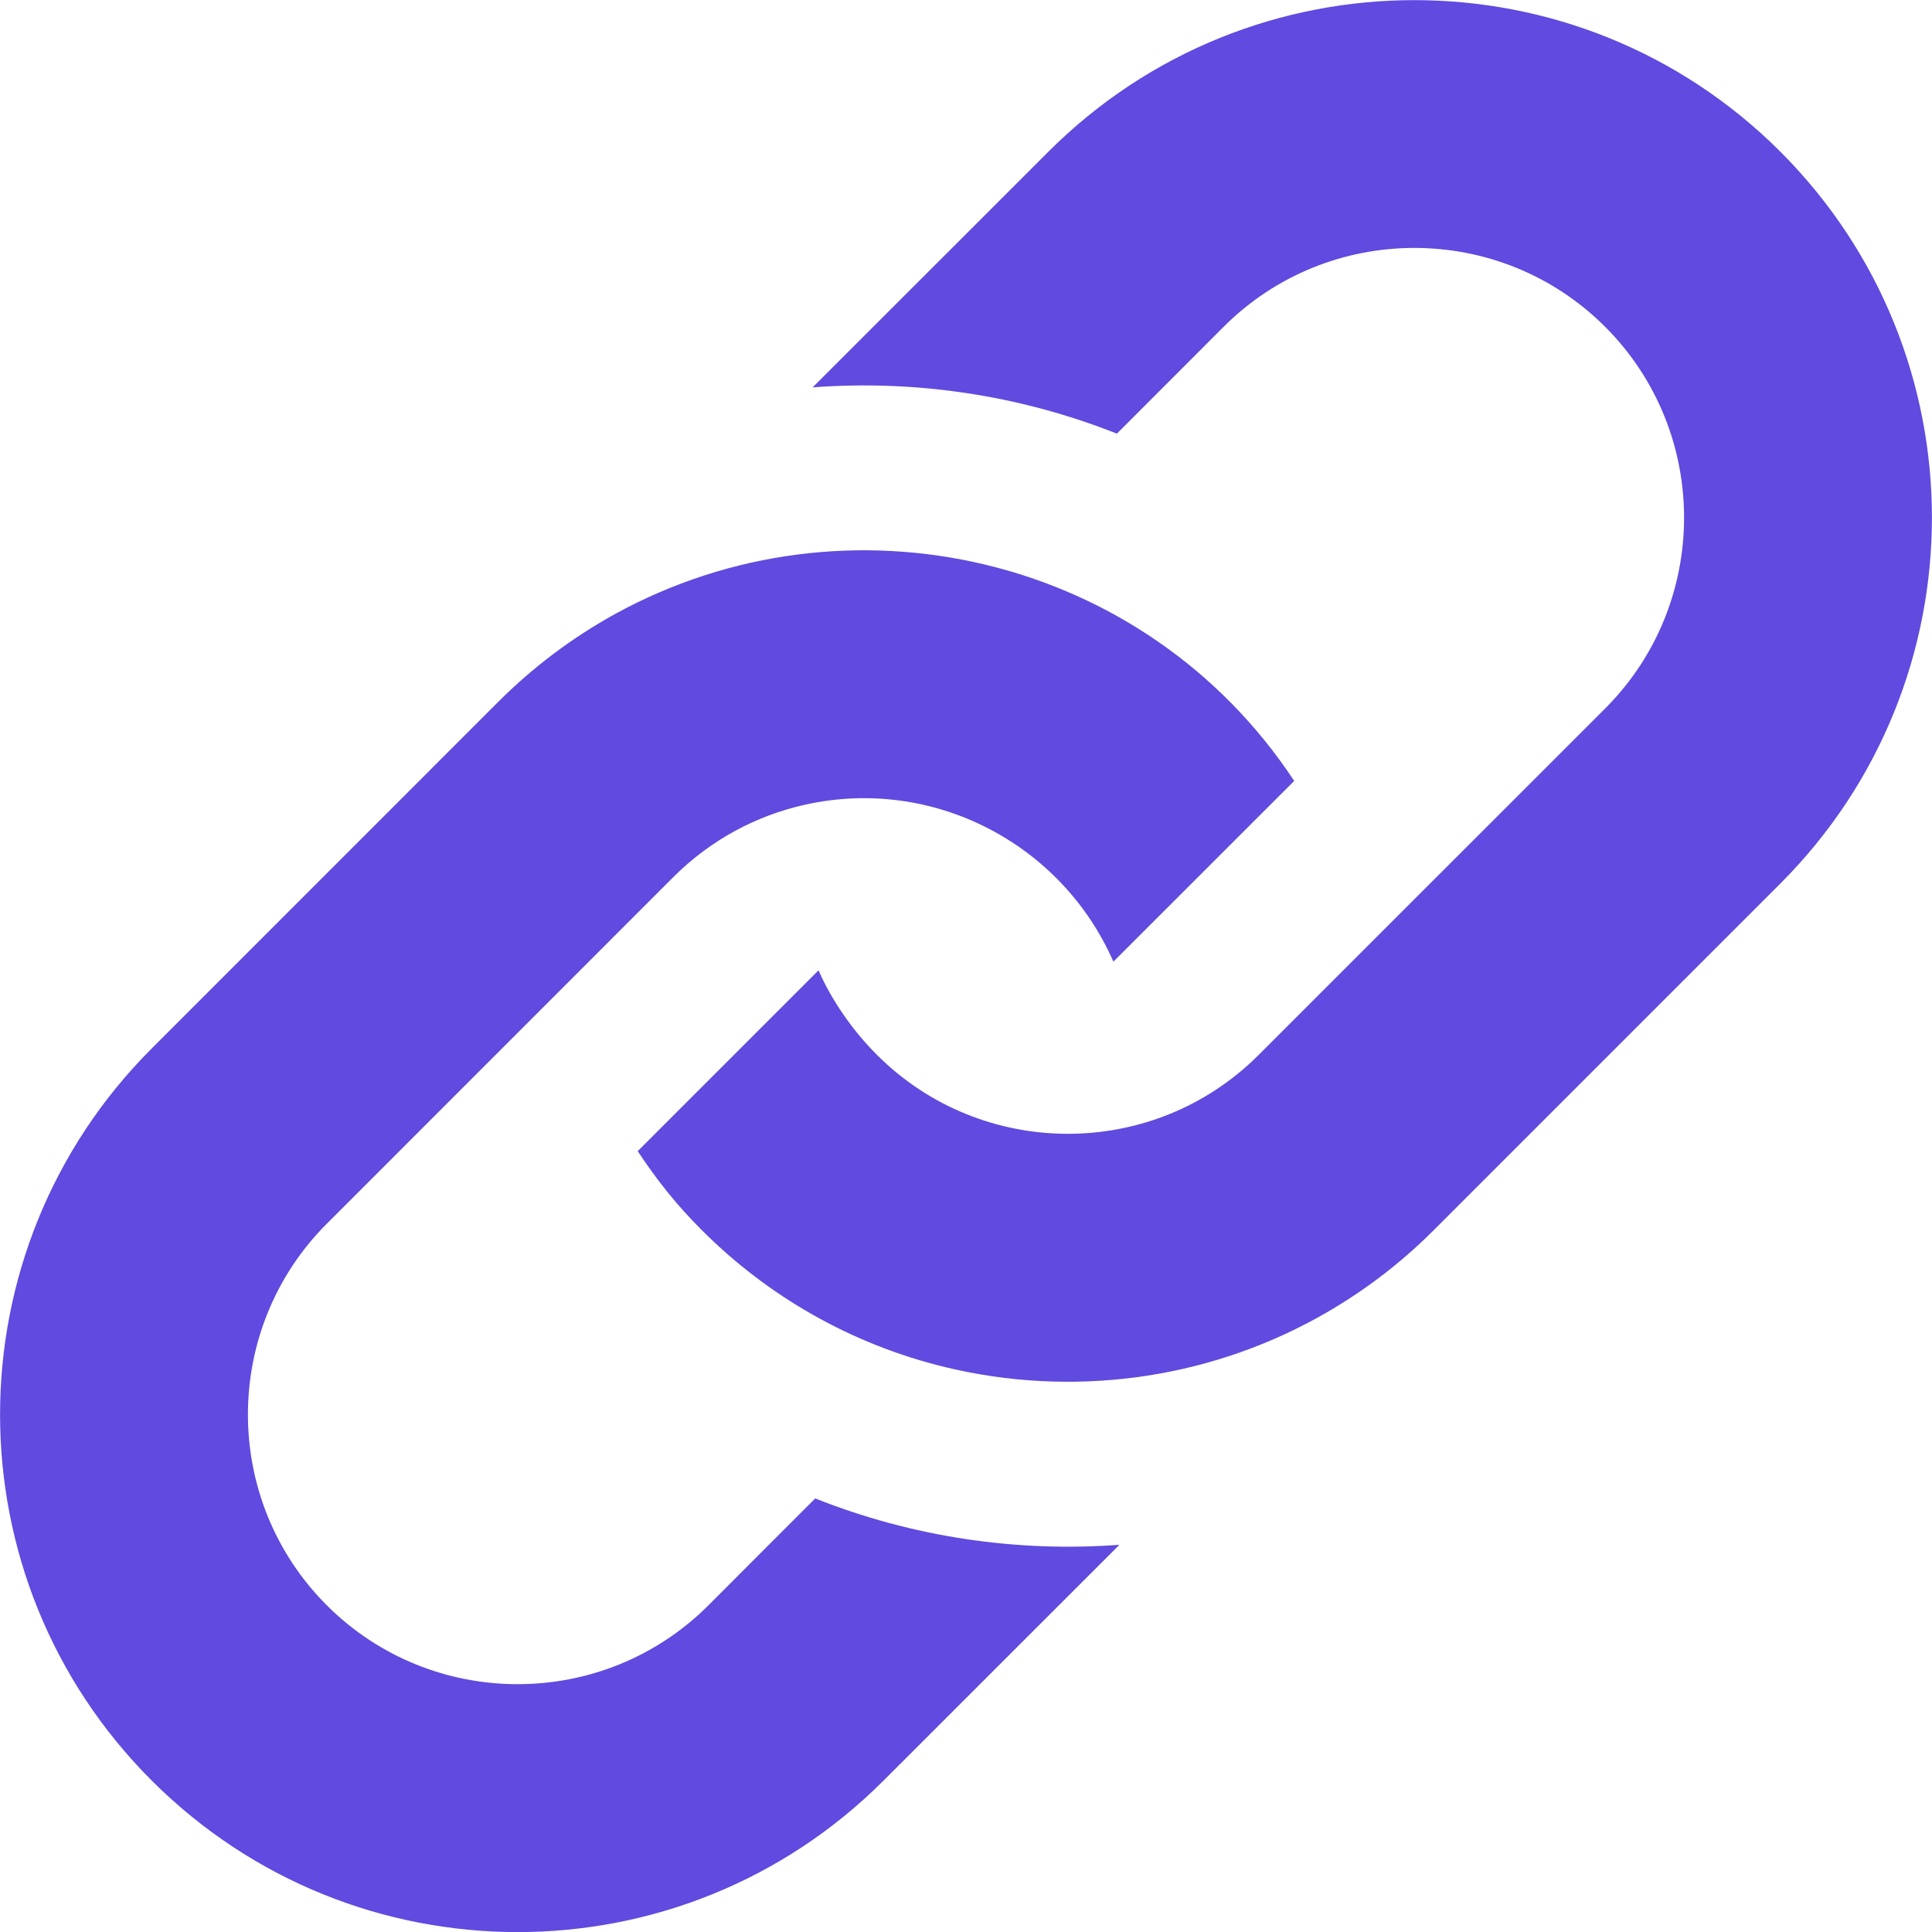 <?xml version="1.0" encoding="UTF-8"?>
<svg width="24px" height="24px" viewBox="0 0 24 24" version="1.1" xmlns="http://www.w3.org/2000/svg" xmlns:xlink="http://www.w3.org/1999/xlink">
    <title>icon-link copy</title>
    <g id="Page-1" stroke="none" stroke-width="1" fill="none" fill-rule="evenodd">
        <g id="icon-link-copy" transform="translate(0.001, 0.001)" fill="#604ADF" fill-rule="nonzero">
            <path d="M6.187,8.719 C6.626,8.28 7.113,7.918 7.631,7.631 C10.518,6.04 14.22,6.886 16.076,9.7 L13.83,11.945 C13.186,10.476 11.587,9.64 9.996,9.996 C9.397,10.13 8.828,10.43 8.363,10.895 L4.059,15.2 C2.752,16.508 2.752,18.634 4.059,19.941 C5.366,21.247 7.492,21.247 8.799,19.941 L10.126,18.613 C11.333,19.093 12.627,19.284 13.905,19.189 L10.976,22.117 C8.465,24.628 4.394,24.628 1.883,22.117 C-0.628,19.607 -0.628,15.536 1.883,13.024 L6.187,8.719 Z M13.023,1.883 L10.094,4.811 C11.371,4.715 12.666,4.907 13.873,5.386 L15.199,4.059 C16.506,2.752 18.632,2.752 19.939,4.059 C21.246,5.367 21.246,7.492 19.939,8.8 L15.634,13.104 C14.323,14.415 12.194,14.405 10.894,13.104 C10.591,12.802 10.33,12.425 10.167,12.053 L7.921,14.299 C8.157,14.656 8.402,14.966 8.717,15.28 C9.529,16.093 10.563,16.698 11.753,16.985 C13.295,17.355 14.947,17.151 16.366,16.367 C16.884,16.081 17.371,15.72 17.81,15.28 L22.114,10.976 C24.626,8.464 24.626,4.394 22.115,1.883 C19.604,-0.627 15.534,-0.627 13.023,1.883 Z" id="Shape"></path>
        </g>
    </g>
</svg>
